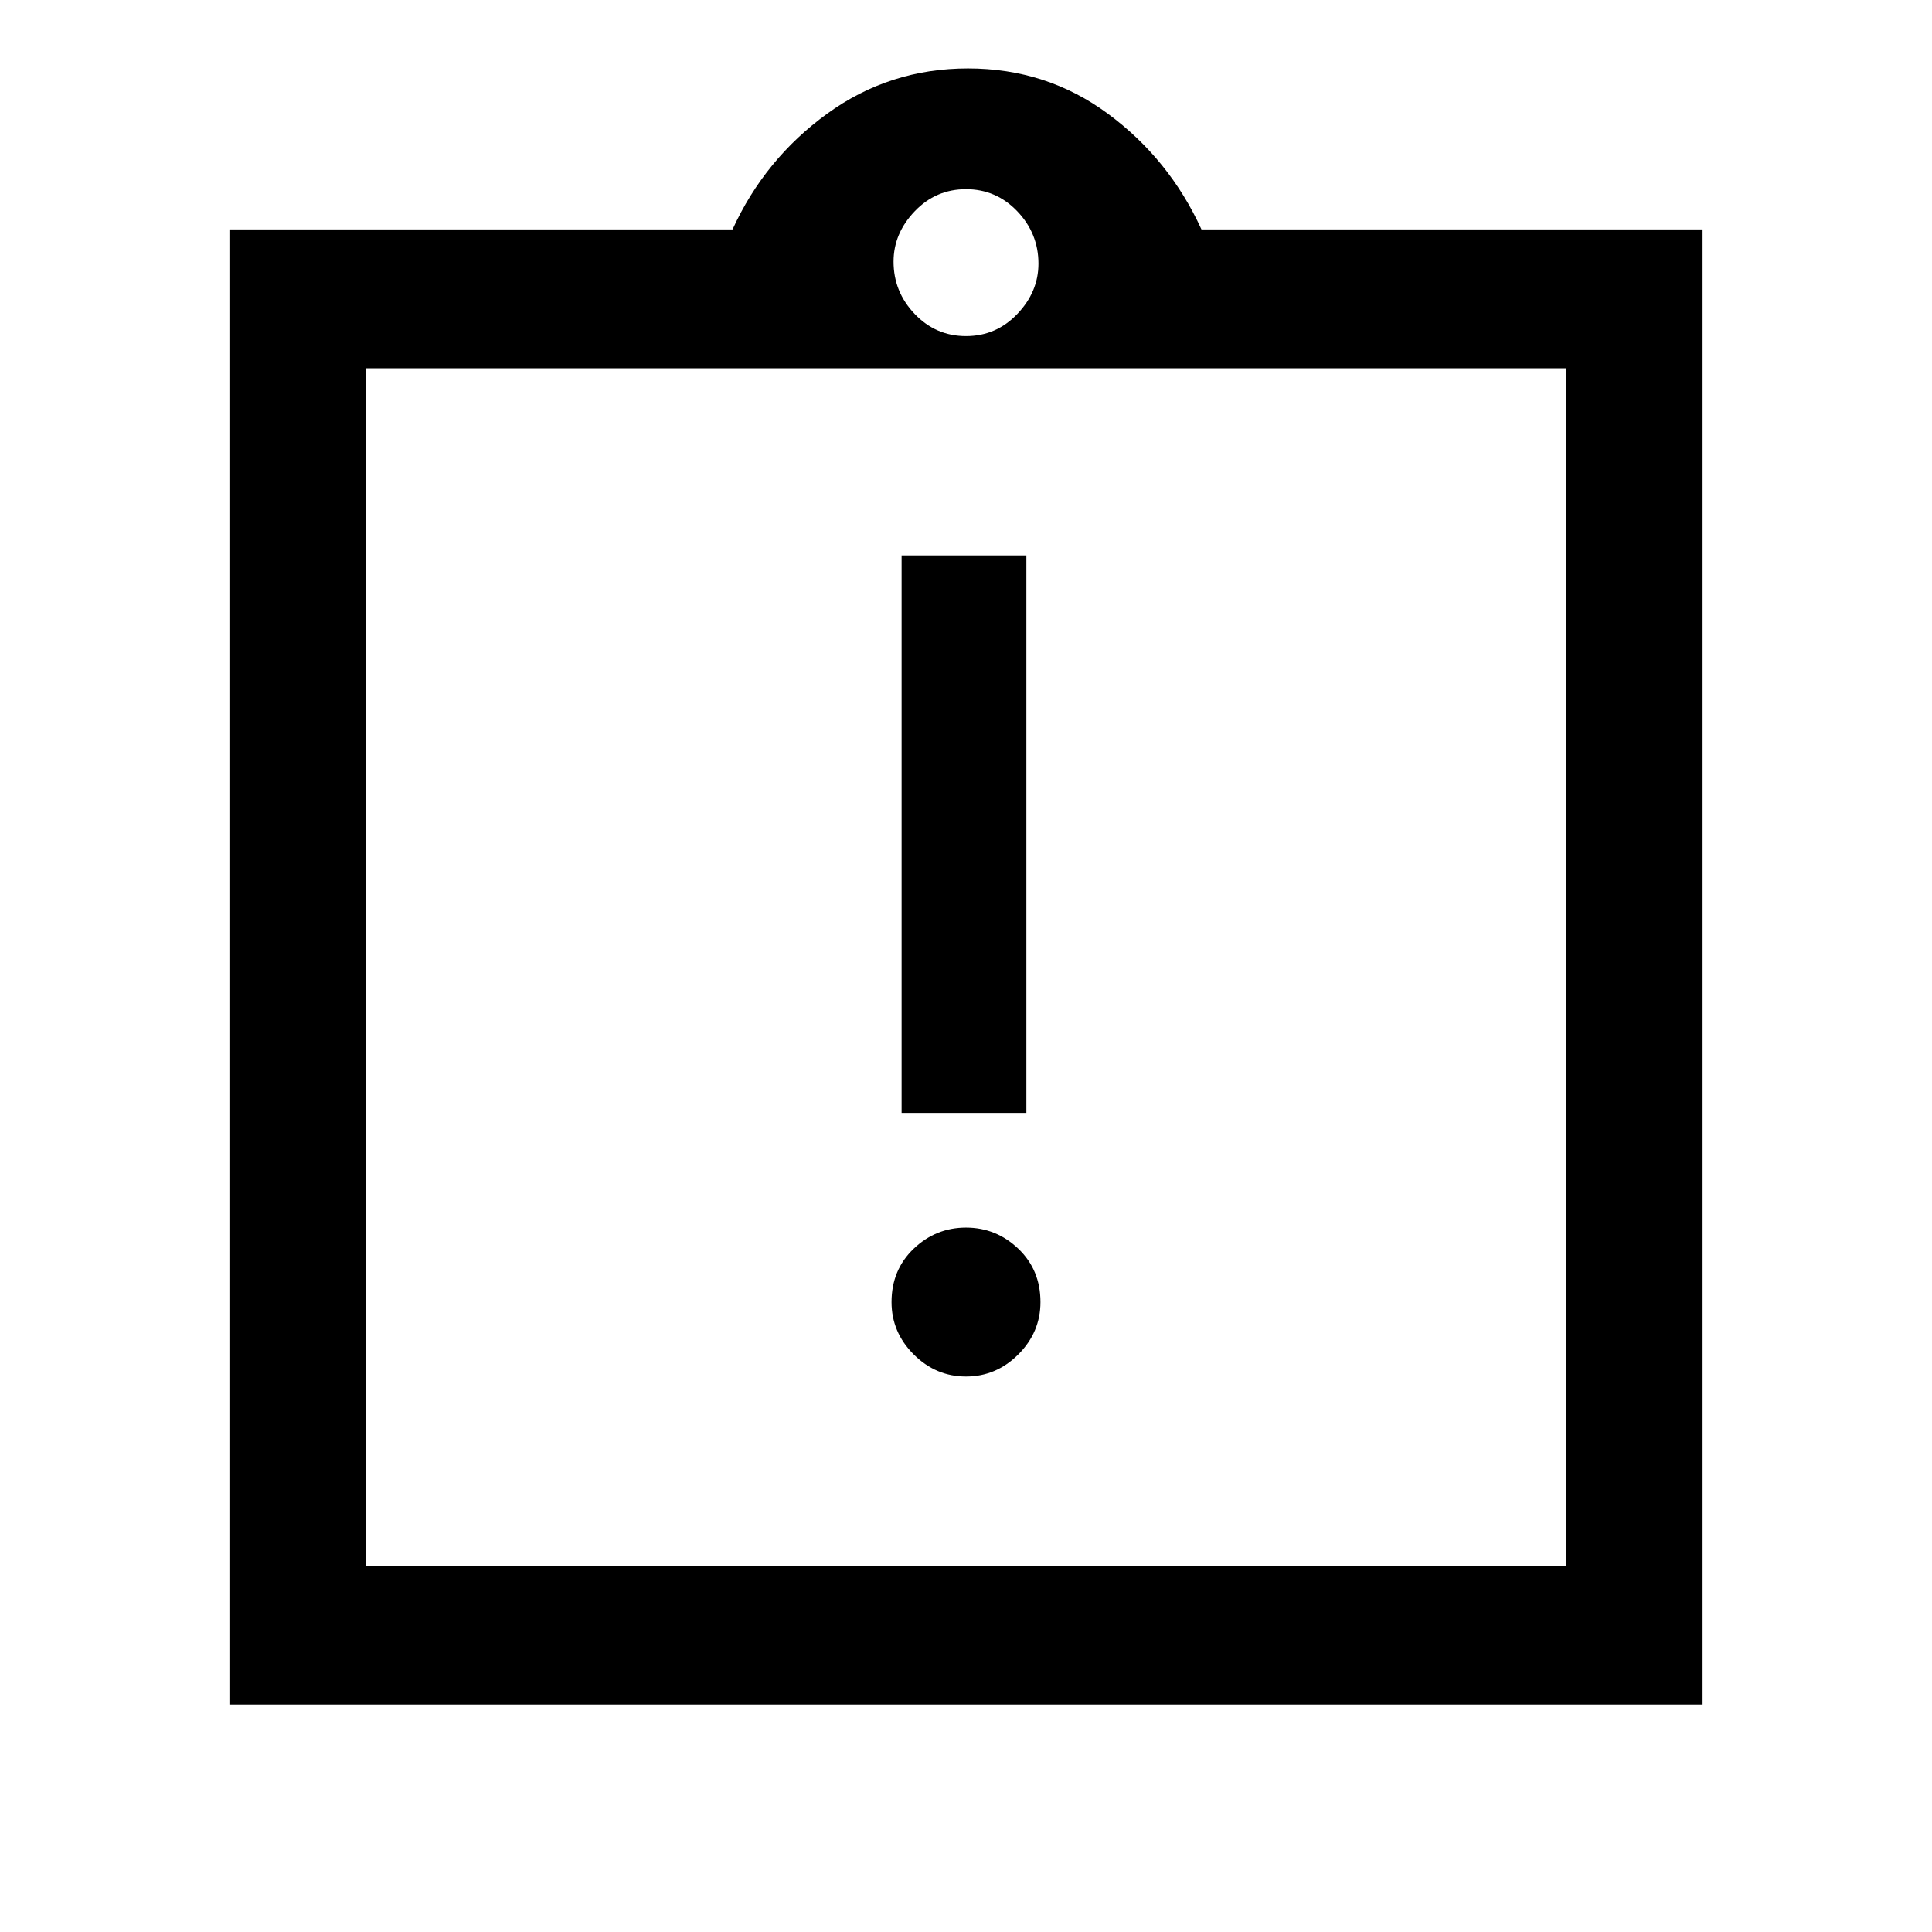 <svg xmlns="http://www.w3.org/2000/svg" height="48" width="48"><path d="M24 34.2Q24.75 34.2 25.3 33.65Q25.85 33.1 25.85 32.35Q25.85 31.55 25.3 31.025Q24.75 30.5 24 30.5Q23.25 30.5 22.7 31.025Q22.15 31.55 22.15 32.35Q22.15 33.1 22.7 33.65Q23.25 34.2 24 34.2ZM22.4 27.65H25.5V13.8H22.4ZM5.7 42.35V5.7H18.2Q19 3.95 20.55 2.825Q22.1 1.7 24.05 1.7Q26 1.7 27.525 2.825Q29.05 3.95 29.85 5.7H42.3V42.35ZM24 8.35Q24.75 8.35 25.275 7.8Q25.8 7.25 25.8 6.55Q25.8 5.8 25.275 5.25Q24.75 4.7 24 4.7Q23.25 4.7 22.725 5.25Q22.2 5.8 22.2 6.5Q22.2 7.25 22.725 7.8Q23.25 8.35 24 8.35ZM38.9 38.9V9.15H9.1V38.9ZM9.1 9.05V38.5Z"/></svg>